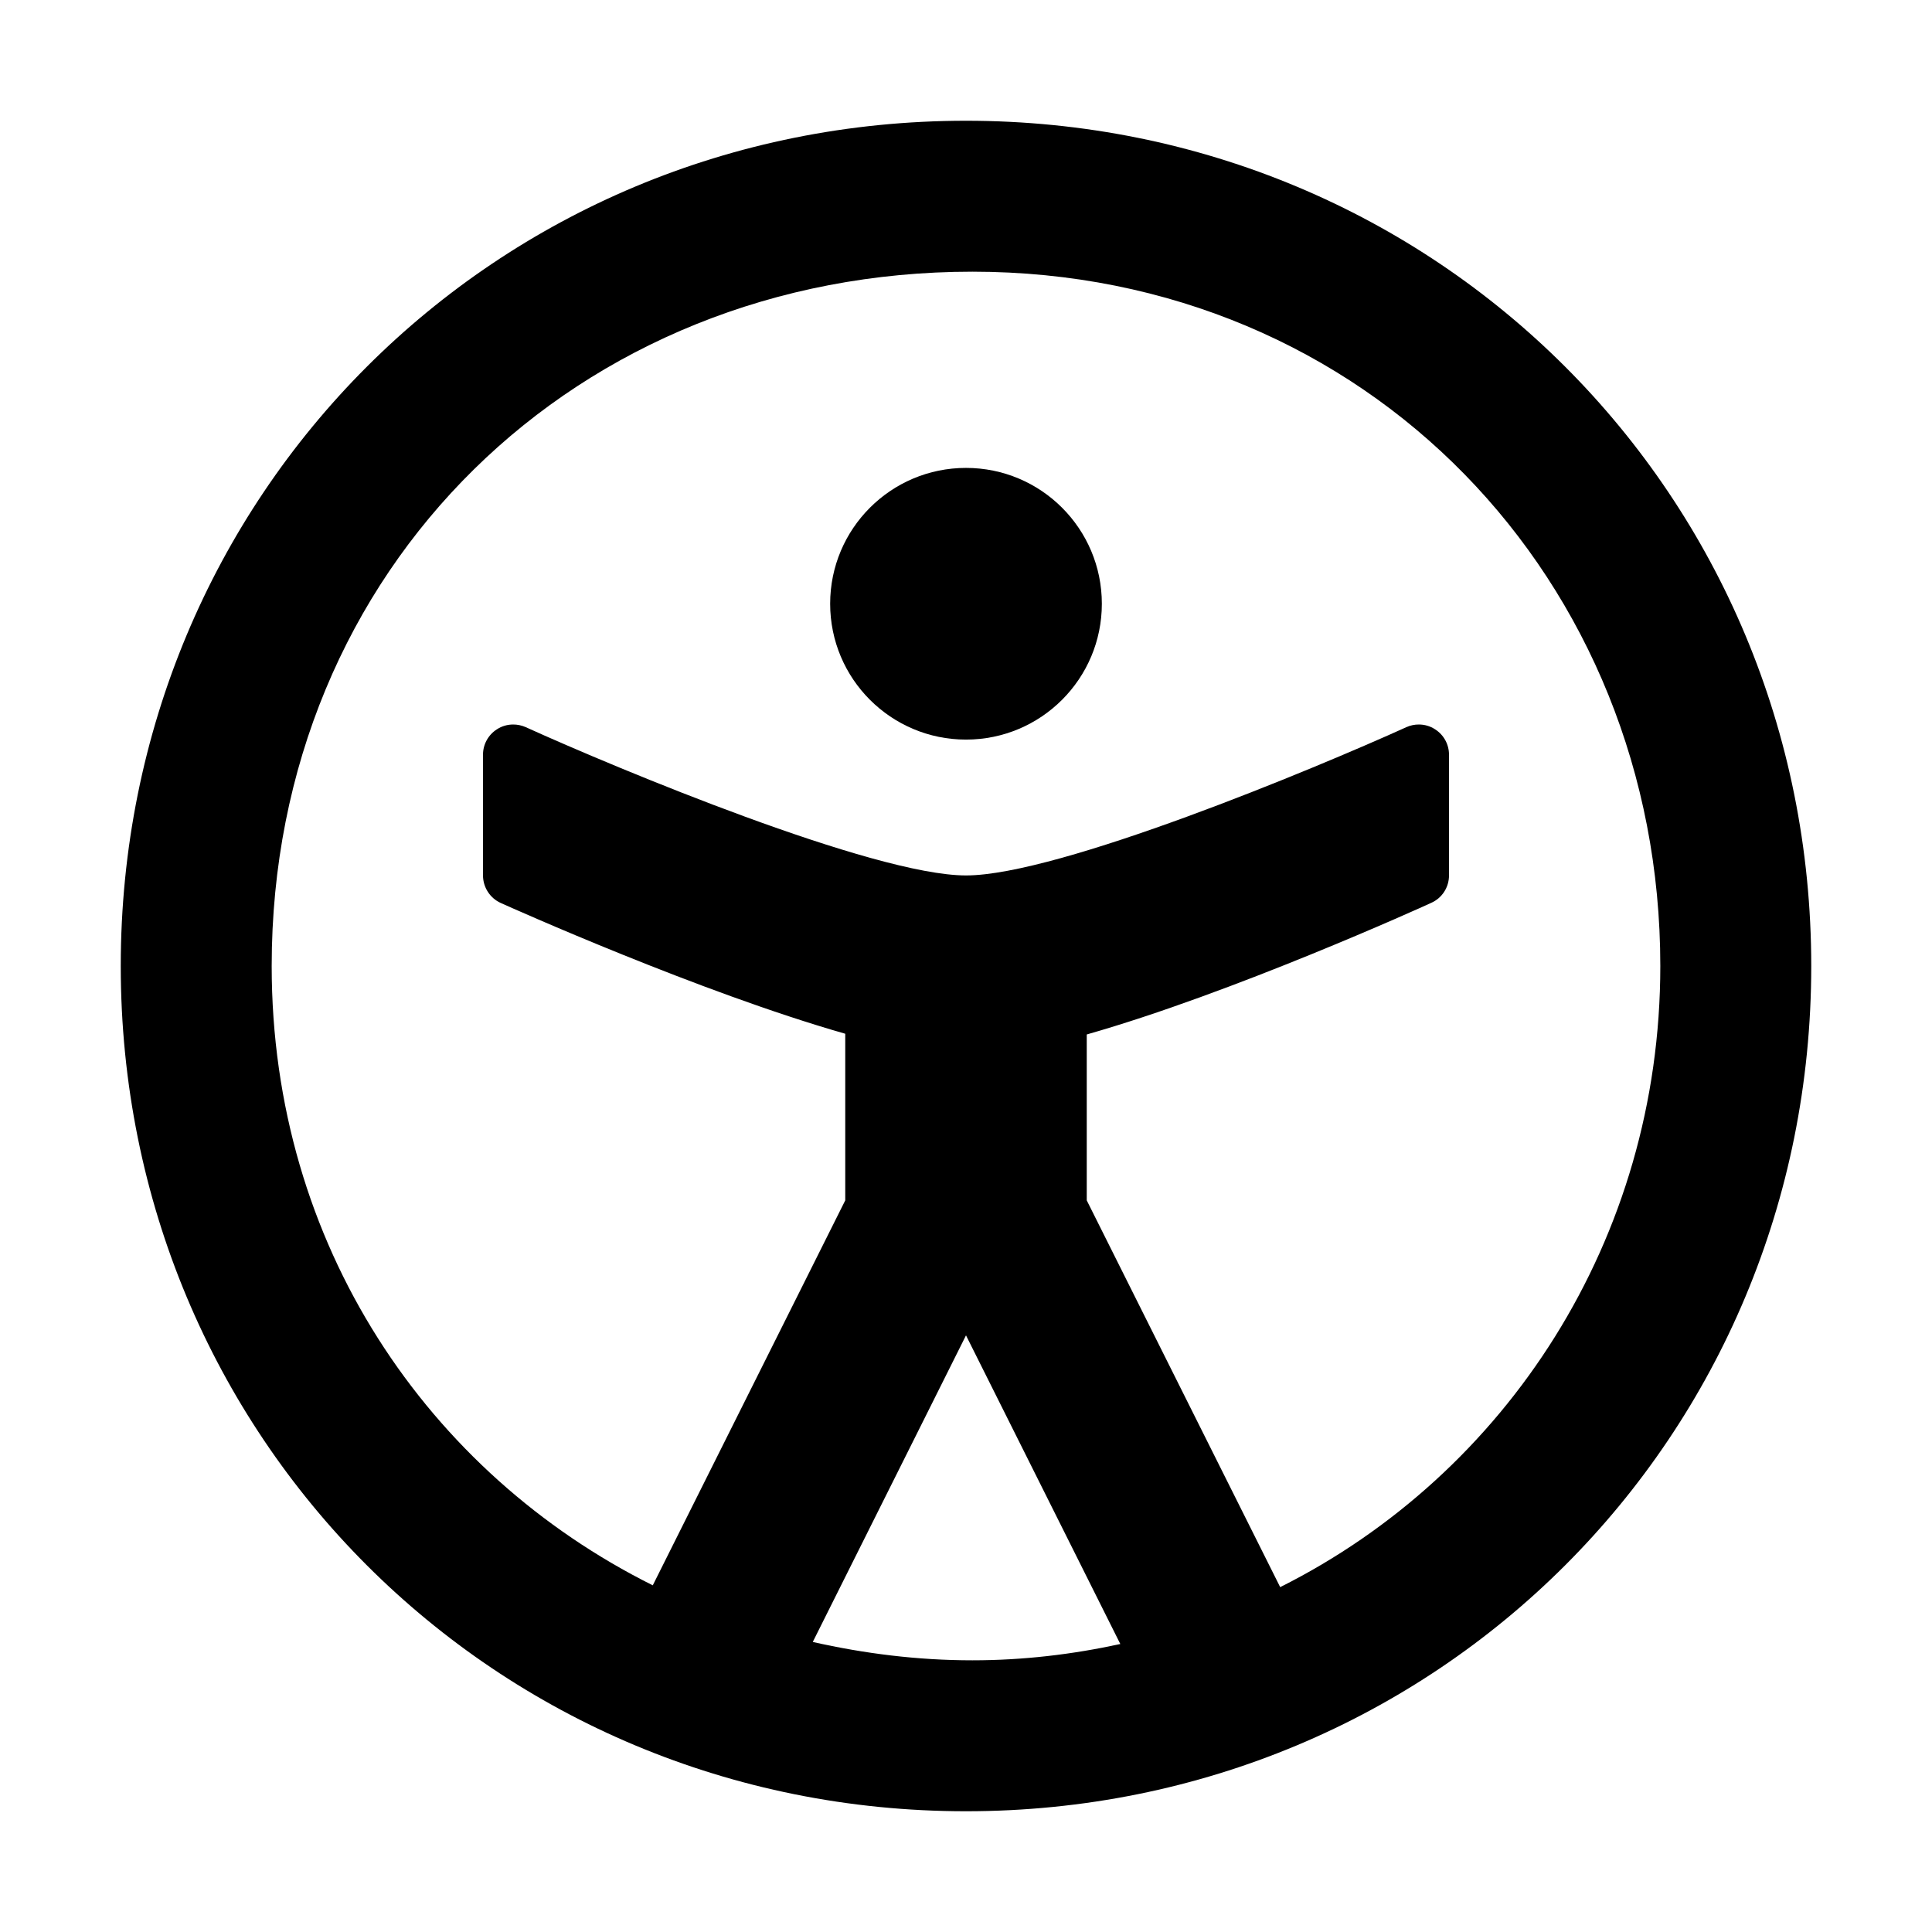 <svg xmlns="http://www.w3.org/2000/svg" version="1.1" viewBox="0 0 16 16">
<g fill="currentColor">
<path d="M8,1C4.1,1,1,4.1,1,8s3.1,7,7,7s7-3.1,7-7S11.9,1,8,1z M6.731,13.598L8,11.059l1.278,2.556
	c-0.395,0.086-0.804,0.135-1.225,0.135C7.598,13.75,7.157,13.694,6.731,13.598z M10.602,13.144L9,9.941V8.567
	c1.202-0.342,2.767-1.05,2.853-1.09C11.943,7.437,12,7.348,12,7.25v-1c0-0.085-0.043-0.164-0.115-0.21
	C11.844,6.013,11.797,6,11.75,6c-0.035,0-0.07,0.007-0.103,0.022C10.892,6.364,8.766,7.25,8,7.25c-0.766,0-2.892-0.886-3.646-1.228
	C4.32,6.007,4.285,6,4.25,6C4.203,6,4.156,6.013,4.115,6.04C4.043,6.086,4,6.165,4,6.25v1c0,0.098,0.058,0.188,0.147,0.228
	C4.234,7.517,5.792,8.216,7,8.561v1.38l-1.594,3.188C3.545,12.201,2.25,10.311,2.25,8c0-3.301,2.532-5.75,5.803-5.75
	c3.271,0,5.697,2.556,5.697,5.75C13.75,10.266,12.473,12.206,10.602,13.144z"/>
<circle cx="8" cy="5" r="1.125"/>
</g>
</svg>
